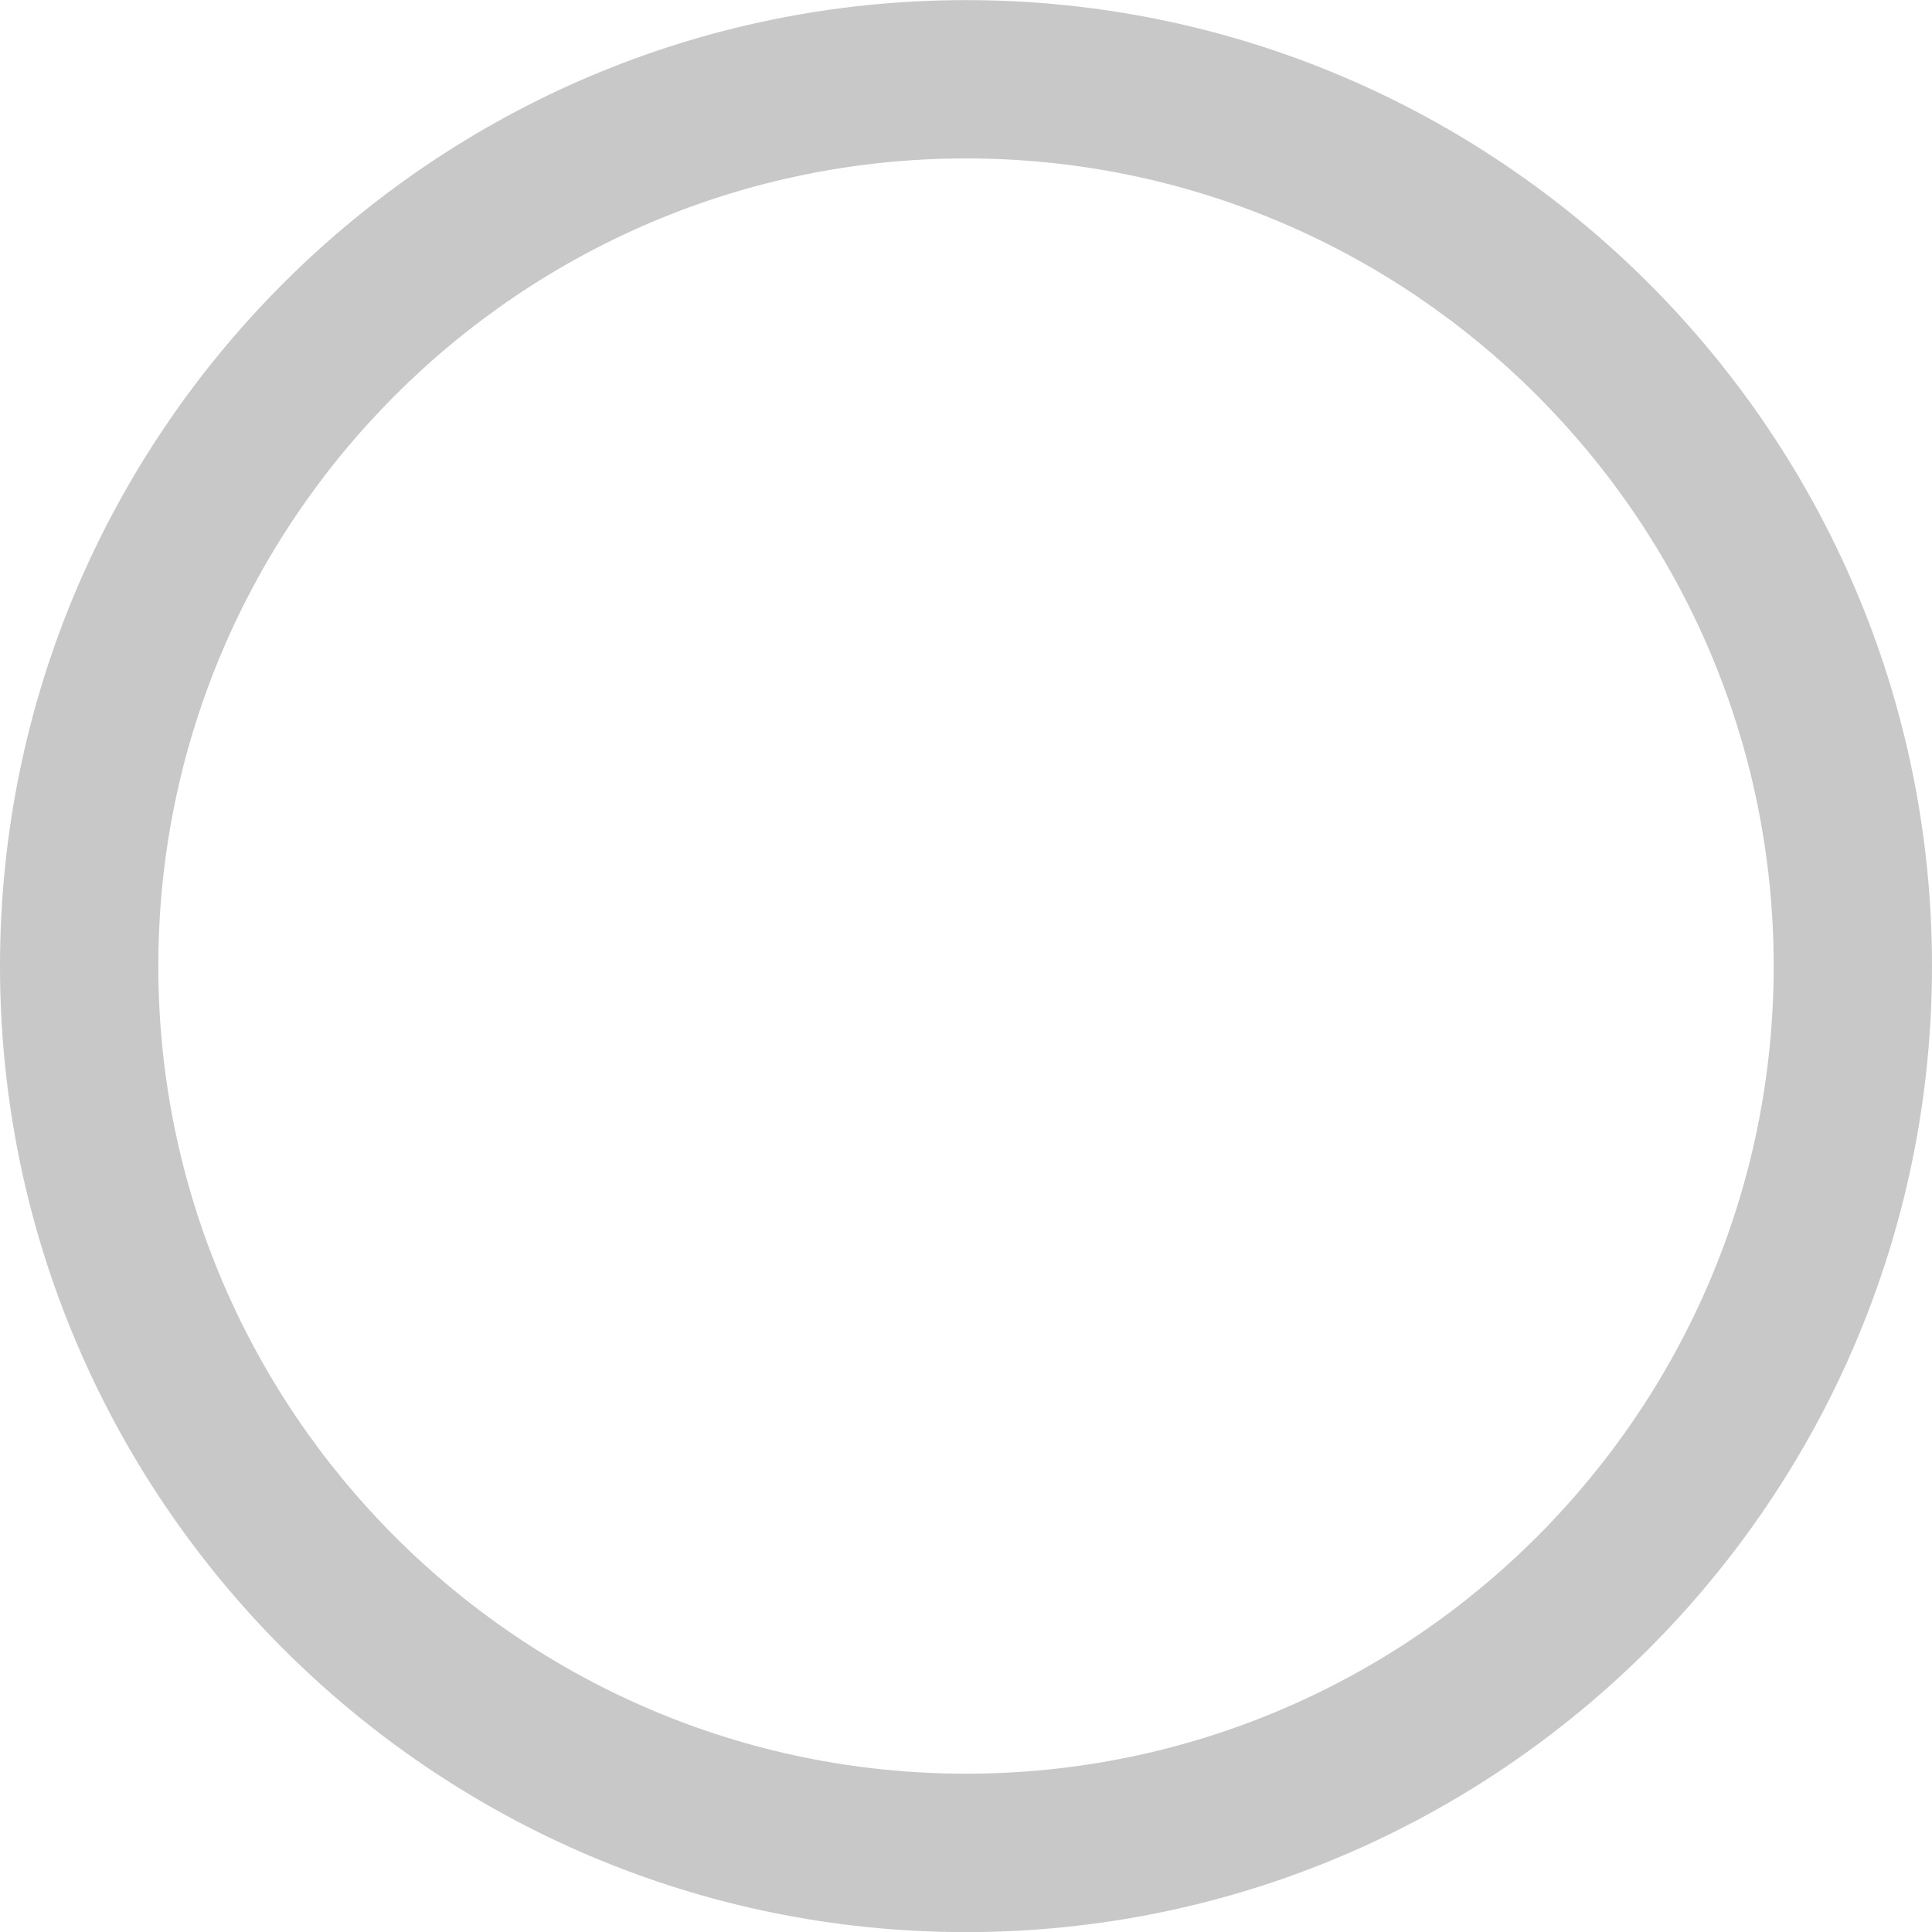 <svg width="18" height="18" viewBox="0 0 18 18" fill="none" xmlns="http://www.w3.org/2000/svg">
<g clip-path="url(#clip0)">
<path d="M9 0.001C4.037 0.001 0 4.038 0 9.001C0 13.963 4.037 18.001 9 18.001C13.963 18.001 18 13.963 18 9.001C18 4.038 13.963 0.001 9 0.001ZM9 16.525C4.851 16.525 1.475 13.15 1.475 9.001C1.475 4.852 4.851 1.476 9 1.476C13.149 1.476 16.525 4.852 16.525 9.001C16.525 13.15 13.149 16.525 9 16.525Z" fill="#C8C8C8"/>
</g>
<defs>
<clipPath id="clip0">
<rect width="18" height="18" fill="white"/>
</clipPath>
</defs>
</svg>
